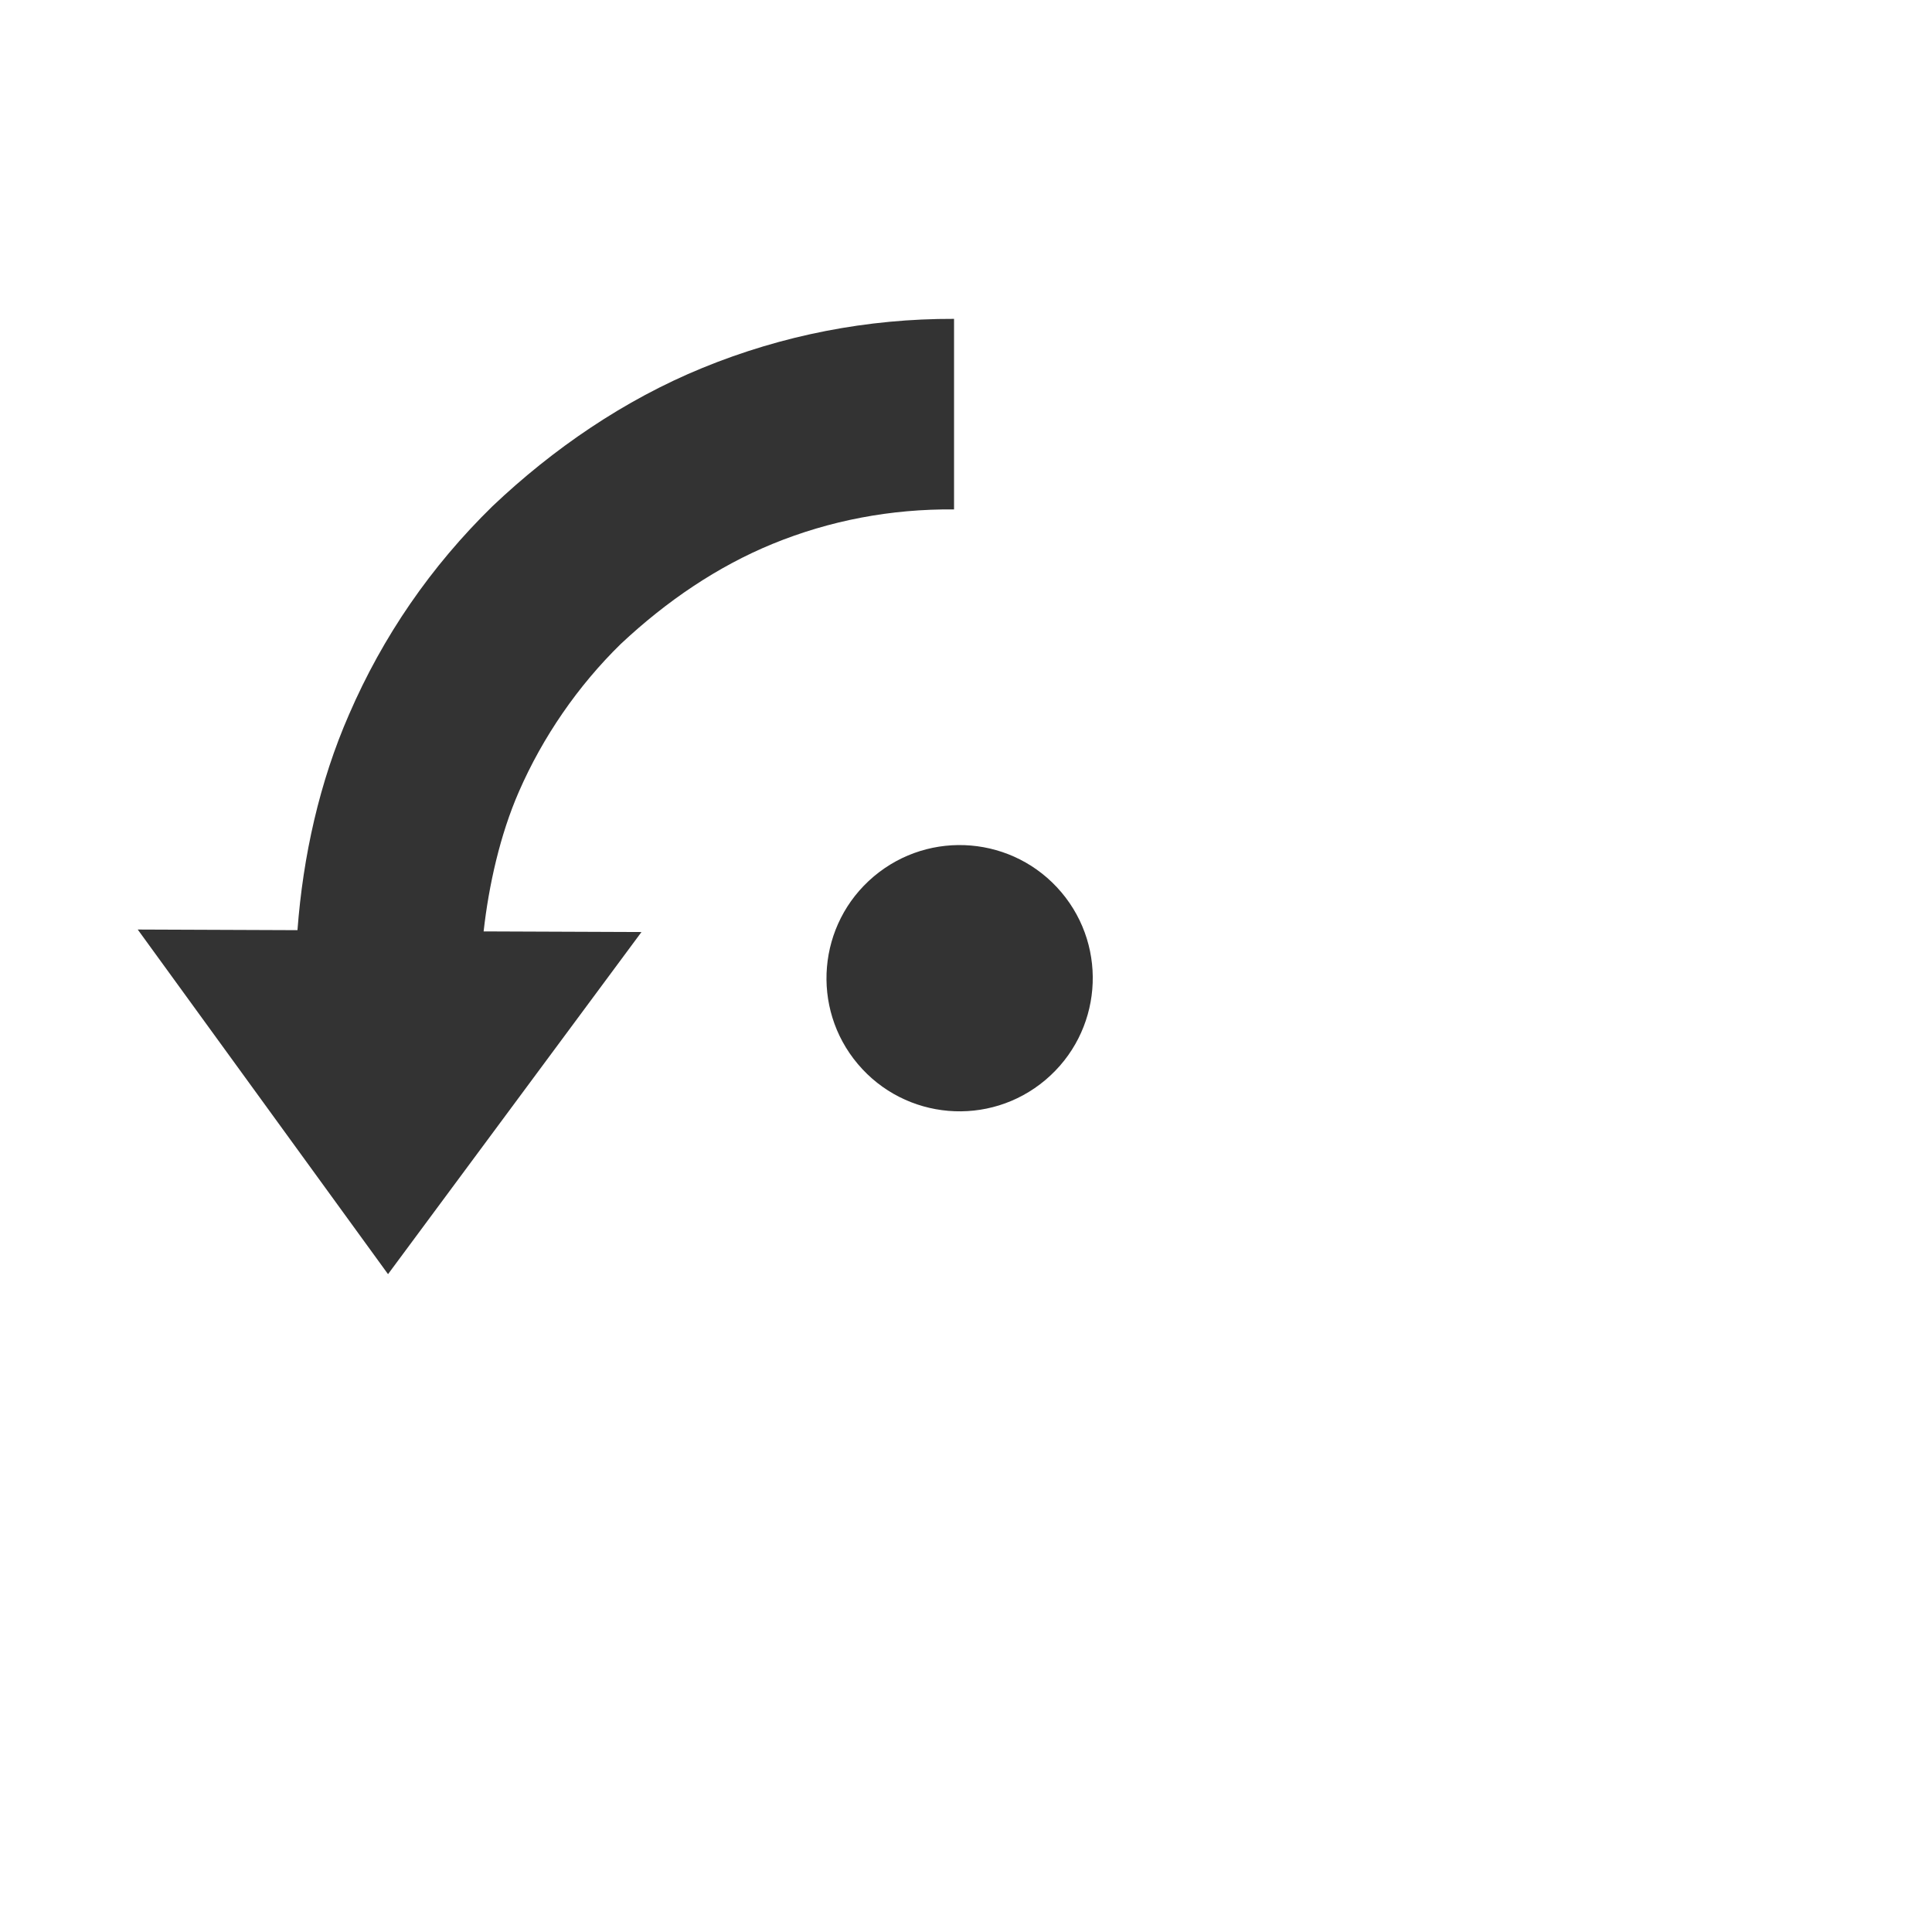 <?xml version="1.0" encoding="UTF-8" standalone="no"?>
<svg
   xmlns:dc="http://purl.org/dc/elements/1.1/"
   xmlns:cc="http://creativecommons.org/ns#"
   xmlns:rdf="http://www.w3.org/1999/02/22-rdf-syntax-ns#"
   xmlns:svg="http://www.w3.org/2000/svg"
   xmlns="http://www.w3.org/2000/svg"
   xmlns:sodipodi="http://sodipodi.sourceforge.net/DTD/sodipodi-0.dtd"
   xmlns:inkscape="http://www.inkscape.org/namespaces/inkscape"
   version="1.0"
   x="0px"
   y="0px"
   width="96px"
   height="96px"
   viewBox="0 0 96 96"
   enable-background="new 0 0 96 96"
   xml:space="preserve"
   id="svg3145"
   inkscape:version="0.48.4 r9939"
   sodipodi:docname="images_rotate_left.svg"><defs
     id="defs3156" /><sodipodi:namedview
     pagecolor="#ffffff"
     bordercolor="#666666"
     borderopacity="1"
     objecttolerance="10"
     gridtolerance="10"
     guidetolerance="10"
     inkscape:pageopacity="0"
     inkscape:pageshadow="2"
     inkscape:window-width="1920"
     inkscape:window-height="1023"
     id="namedview3154"
     showgrid="true"
     inkscape:zoom="5.6568543"
     inkscape:cx="30.986907"
     inkscape:cy="26.527823"
     inkscape:window-x="0"
     inkscape:window-y="33"
     inkscape:window-maximized="1"
     inkscape:current-layer="svg3145"><inkscape:grid
       type="xygrid"
       id="grid3167" /></sodipodi:namedview><g
     id="g3205"><path
       style="fill:#333333"
       inkscape:connector-curvature="0"
       id="path3150"
       d="m 52.74,44.338 c -2.354,-2.79 -6.528,-3.145 -9.324,-0.786 -2.791,2.355 -3.145,6.53 -0.791,9.319 2.356,2.793 6.53,3.147 9.321,0.792 2.796,-2.359 3.15,-6.533 0.794,-9.326 z" /><path
       id="path3152"
       d="M 47.406 15.844 C 43.098 15.83 38.881 16.653 34.906 18.281 C 31.019 19.872 27.475 22.303 24.469 25.156 C 21.407 28.151 19.023 31.619 17.344 35.5 C 15.873 38.859 15.057 42.546 14.781 46.219 L 14.719 46.219 L 6.844 46.188 L 19.281 63.312 L 31.875 46.312 L 24.062 46.281 L 24.031 46.281 C 24.288 43.985 24.851 41.472 25.781 39.344 C 26.969 36.616 28.721 34.076 30.844 32 C 33.133 29.852 35.665 28.146 38.375 27.031 C 41.242 25.856 44.273 25.285 47.406 25.312 L 47.406 15.844 z "
       style="fill:#333333" /></g></svg>